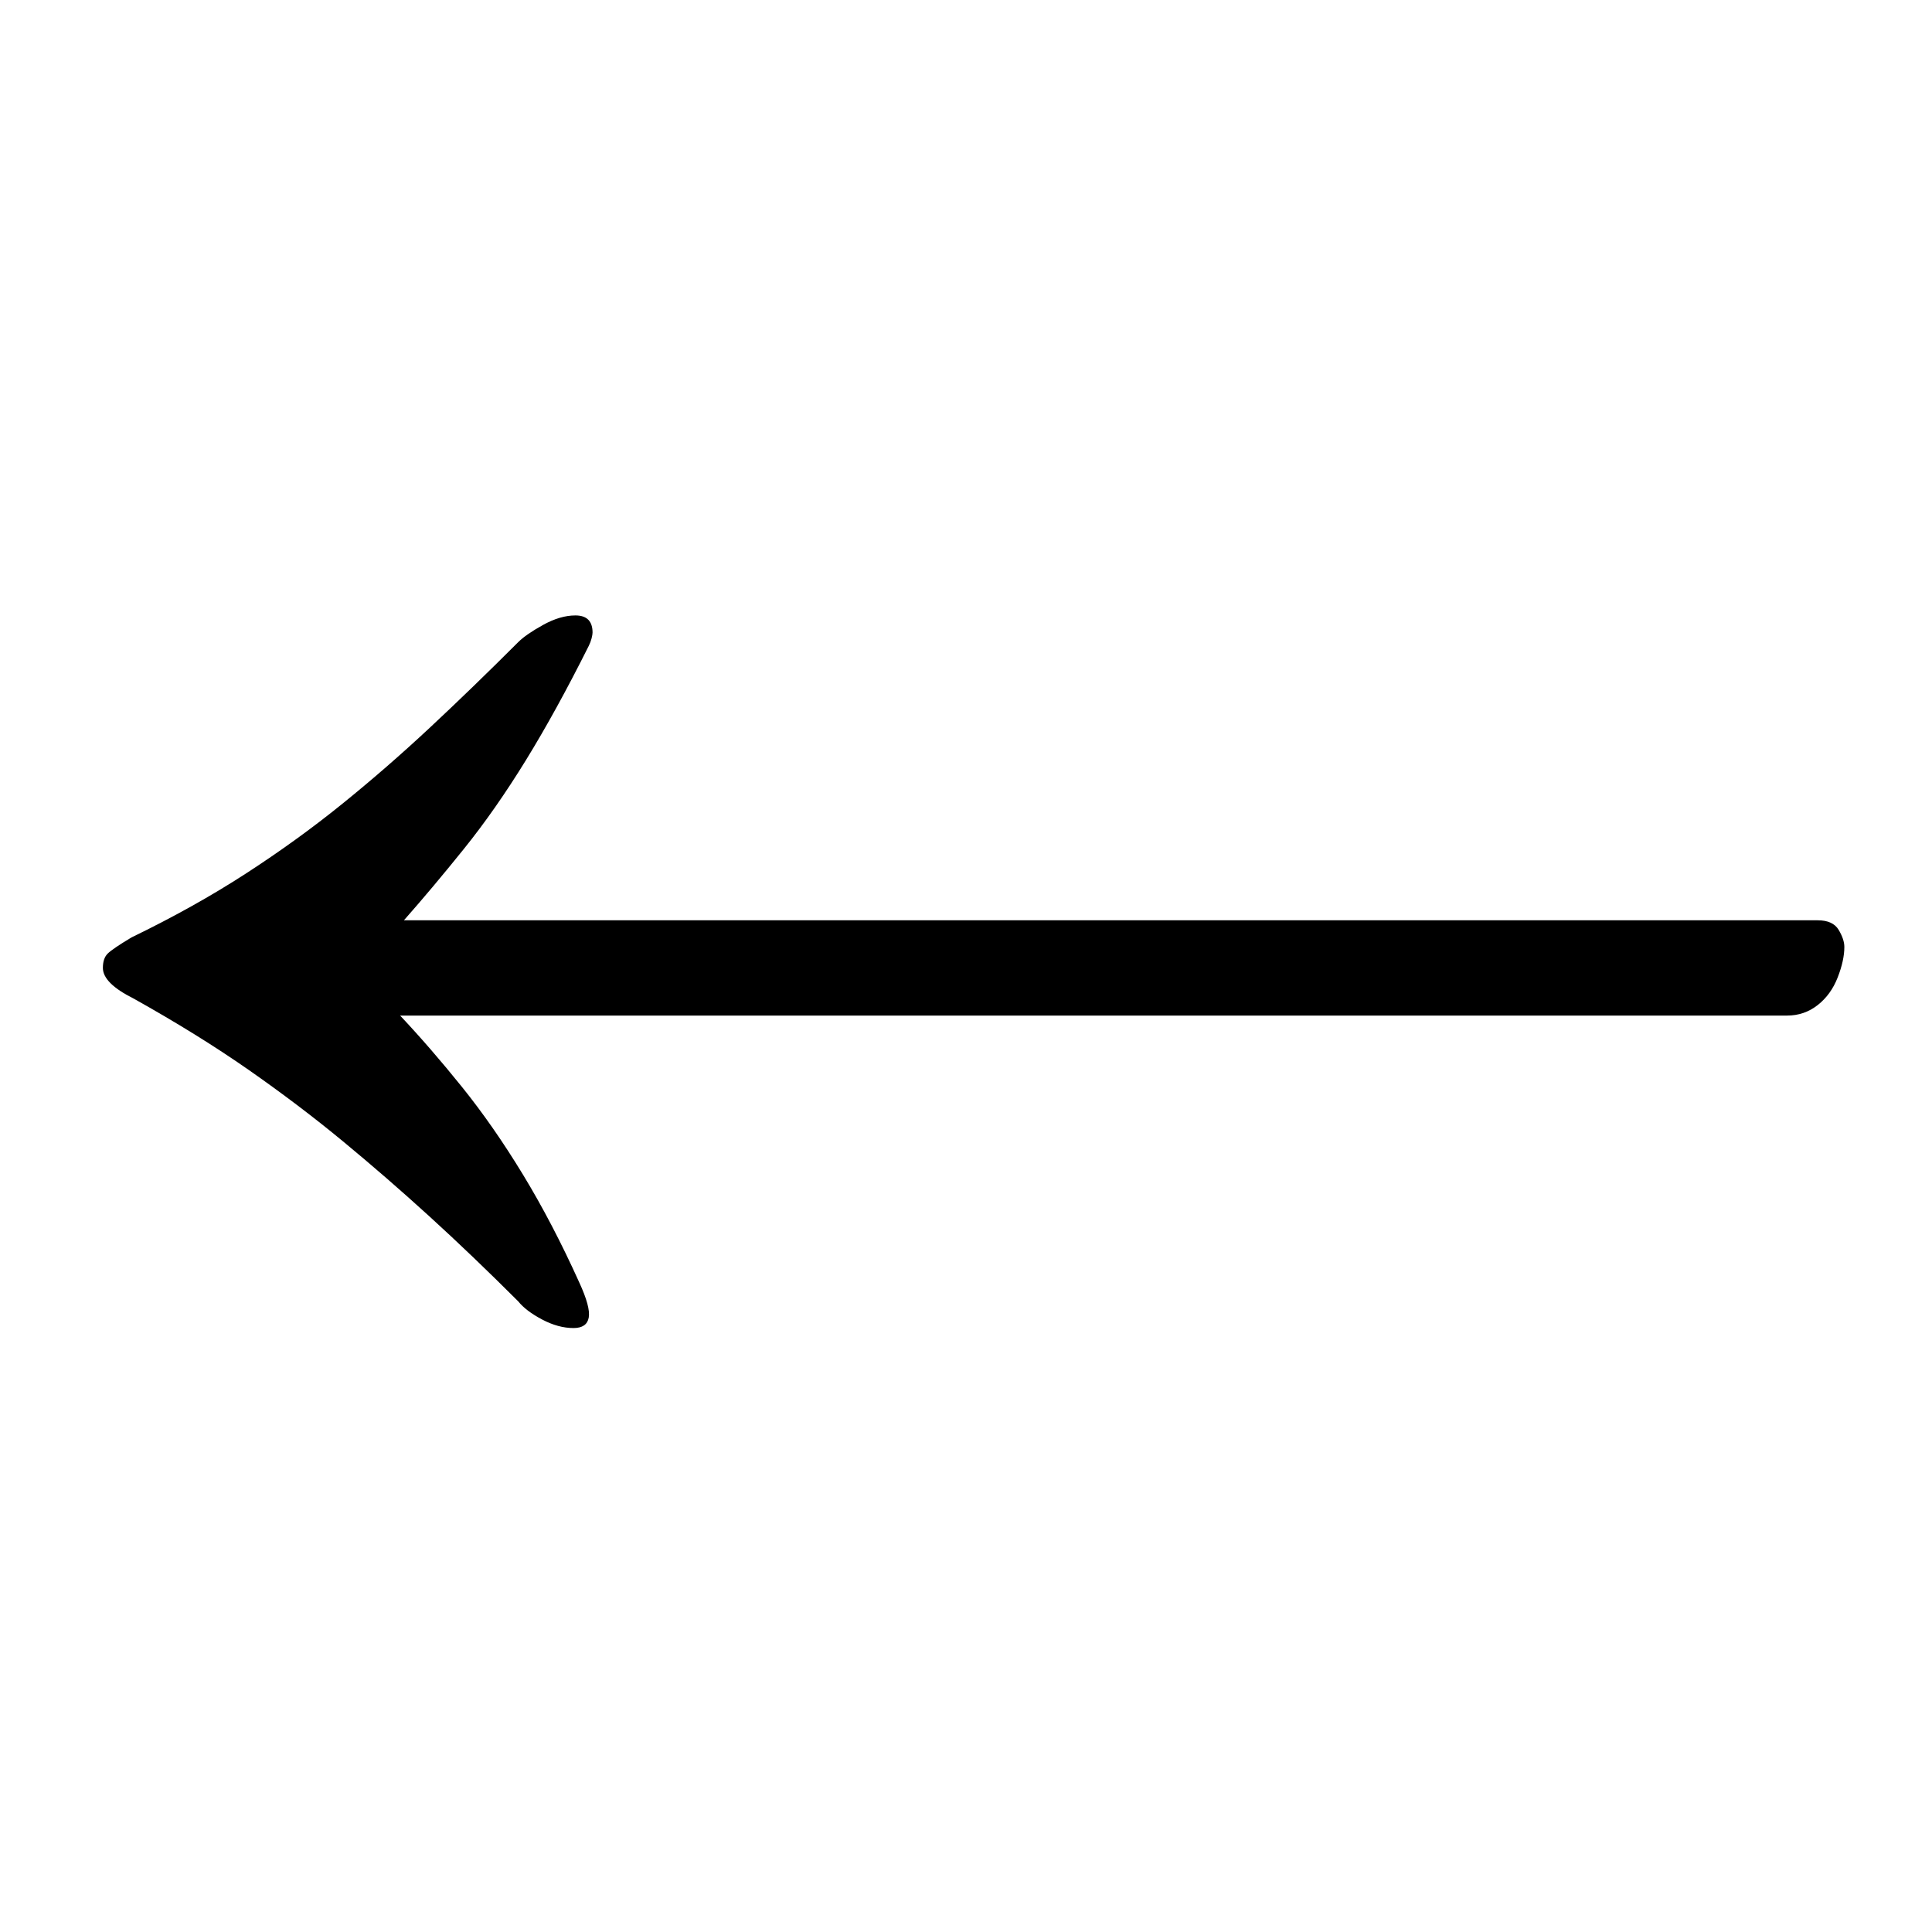 <?xml version="1.0" standalone="no"?>
<!DOCTYPE svg PUBLIC "-//W3C//DTD SVG 1.1//EN" "http://www.w3.org/Graphics/SVG/1.1/DTD/svg11.dtd" >
<svg xmlns="http://www.w3.org/2000/svg" xmlns:xlink="http://www.w3.org/1999/xlink" version="1.1" viewBox="-10 0 1014 1000">
  <g transform="matrix(1 0 0 -1 0 800)">
   <path fill="currentColor"
d="M292 477q9 0 9 -9q0 -1 -0.5 -3t-1.5 -4q-17 -34 -33 -60t-32.5 -46.5t-31.5 -37.5h742q8 0 11 -5t3 -9q0 -7 -3.5 -16t-10.5 -14.5t-16 -5.5h-728q16 -17 32.5 -37.5t32 -46t29.5 -56.5q6 -13 5 -18.5t-8 -5.5q-8 0 -16.5 4.5t-12.5 9.5q-24 24 -46.5 44.5t-45.5 39.5
t-49.5 37.5t-60.5 37.5q-16 8 -16 16q0 5 2.5 7.5t12.5 8.5q33 16 60 33.5t50.5 36.5t46 40t46.5 45q4 4 13 9t17 5z" />
  </g>

</svg>
